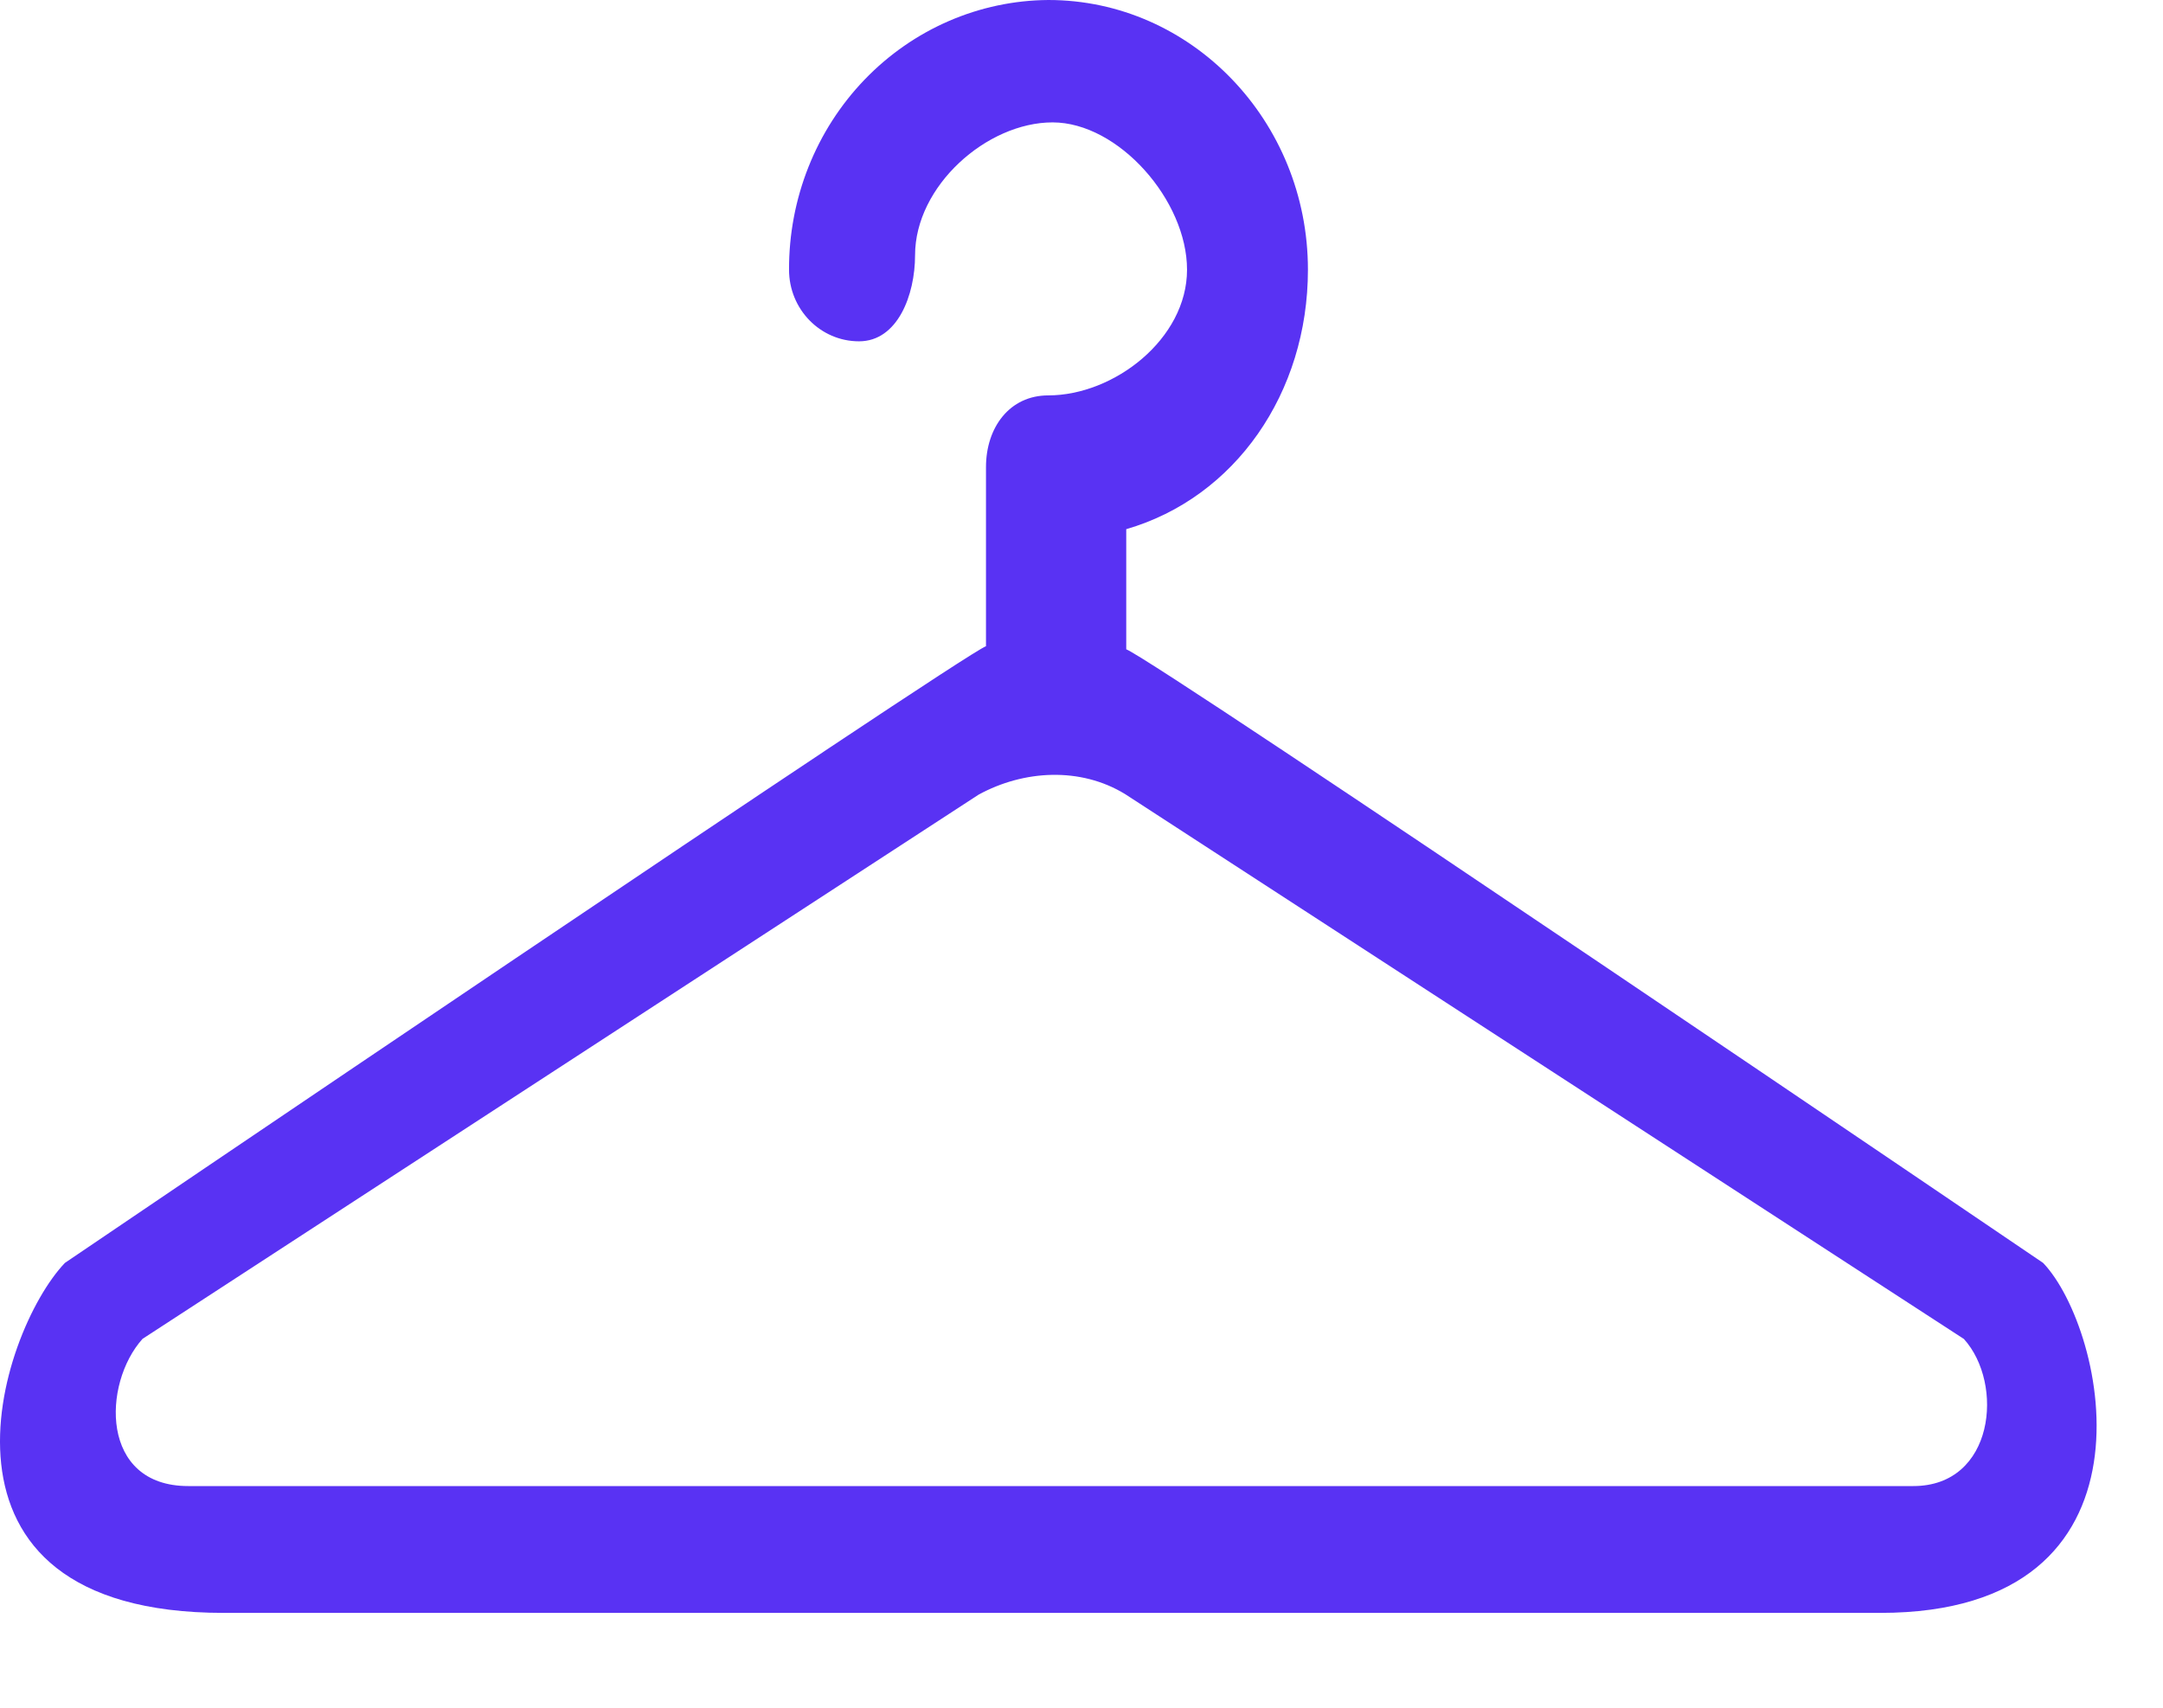 <svg width="19" height="15" viewBox="0 0 19 15" fill="none" xmlns="http://www.w3.org/2000/svg">
<path fill-rule="evenodd" clip-rule="evenodd" d="M17.947 11.093C17.947 11.093 10.196 5.83 9.893 5.703V4.648C10.849 4.371 11.489 3.452 11.489 2.369C11.489 1.062 10.465 0 9.209 0C8.602 0.004 8.021 0.256 7.594 0.7C7.167 1.144 6.929 1.744 6.931 2.369C6.931 2.717 7.206 2.998 7.546 2.998C7.885 2.998 8.038 2.591 8.038 2.242C8.038 1.633 8.669 1.075 9.246 1.075C9.824 1.075 10.427 1.759 10.427 2.369C10.427 2.977 9.786 3.473 9.208 3.473C8.868 3.473 8.661 3.755 8.661 4.103V5.676C8.432 5.763 0.57 11.093 0.57 11.093C-0.012 11.704 -0.805 14.167 1.965 14.167H16.517C19.055 14.167 18.503 11.674 17.947 11.093ZM16.807 13.053H1.653C0.877 13.053 0.899 12.153 1.252 11.76L8.596 6.98C8.993 6.763 9.491 6.735 9.883 6.975L17.251 11.761C17.607 12.154 17.519 13.053 16.807 13.053Z" fill="#5932F3"/>
</svg>
